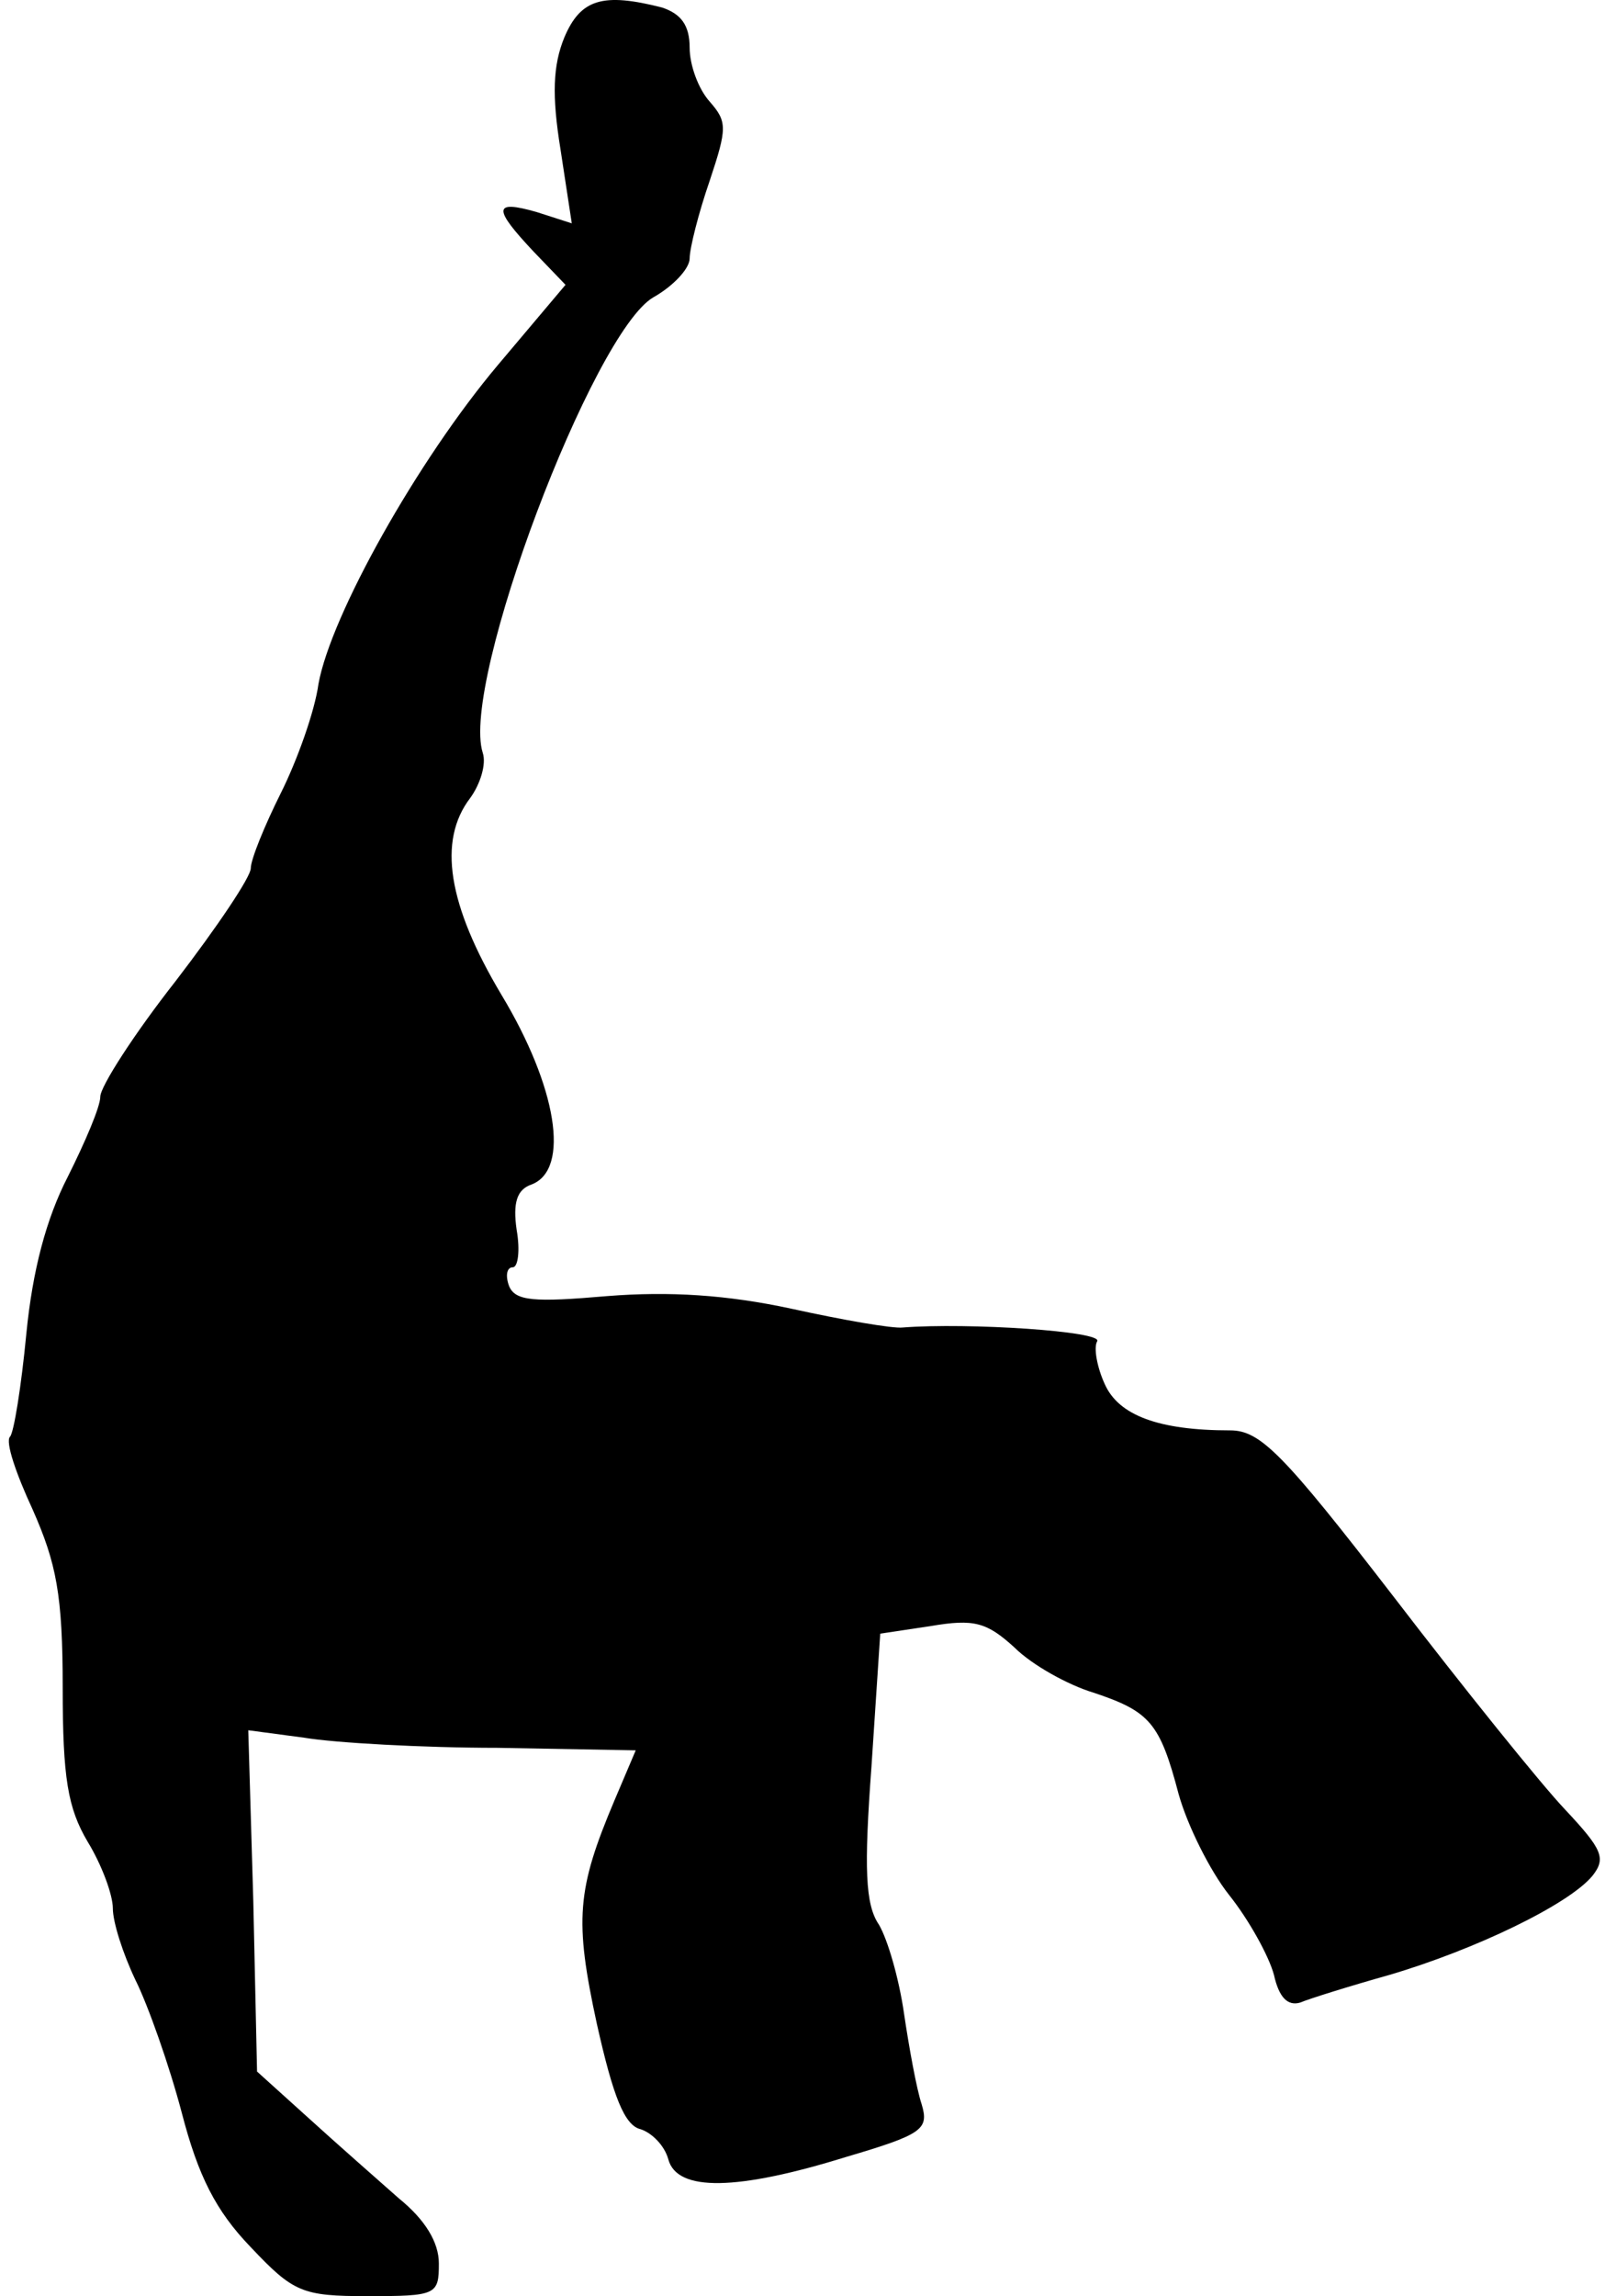 <?xml version="1.0" standalone="no"?>
<!DOCTYPE svg PUBLIC "-//W3C//DTD SVG 20010904//EN"
 "http://www.w3.org/TR/2001/REC-SVG-20010904/DTD/svg10.dtd">
<svg version="1.0" xmlns="http://www.w3.org/2000/svg"
 width="128pt" height="183pt" viewBox="0 0 128 183"
 preserveAspectRatio="xMidYMid meet">
<g transform="translate(0,183) scale(0.1,-0.1)"
fill="#000000" stroke="none">
<path fill="#000000" stroke="none" d="M450 1800 c-9 -22 -10 -46 -3 -89 l9
-59 -28 9 c-35 10 -35 3 -2 -32 l25 -26 -54 -64 c-64 -76 -133 -199 -143 -254
-3 -22 -17 -61 -30 -87 -13 -26 -24 -53 -24 -60 0 -7 -27 -47 -60 -90 -33 -42
-60 -84 -60 -92 0 -8 -12 -36 -26 -64 -17 -33 -28 -74 -33 -125 -4 -42 -10
-79 -13 -82 -4 -4 5 -30 18 -58 19 -43 24 -68 24 -142 0 -72 4 -96 20 -123 11
-18 20 -42 20 -53 0 -11 8 -36 18 -57 10 -20 27 -68 37 -106 13 -50 27 -78 55
-107 34 -36 41 -39 93 -39 55 0 57 1 57 26 0 17 -11 35 -32 52 -17 15 -50 44
-72 64 l-41 37 -3 136 -4 136 45 -6 c24 -4 94 -8 154 -8 l110 -2 -17 -40 c-30
-71 -32 -95 -14 -178 13 -58 22 -81 35 -84 9 -3 19 -13 22 -24 7 -26 55 -25
142 2 61 18 66 22 60 42 -4 12 -10 45 -14 72 -4 28 -13 59 -20 71 -11 16 -12
45 -6 126 l7 106 40 6 c35 6 45 3 67 -17 14 -14 43 -30 63 -36 45 -15 53 -24
68 -81 7 -25 25 -61 40 -80 16 -20 32 -49 36 -64 4 -18 11 -25 21 -22 7 3 39
13 71 22 68 20 143 56 162 79 11 14 8 21 -22 53 -19 20 -81 97 -137 170 -88
114 -106 132 -130 132 -57 0 -89 12 -100 37 -6 13 -9 29 -6 34 5 8 -103 15
-155 11 -8 -1 -48 6 -89 15 -51 11 -97 14 -147 10 -58 -5 -73 -4 -78 8 -3 8
-2 15 3 15 4 0 6 13 3 30 -3 21 0 32 12 36 31 12 20 78 -24 151 -43 72 -51
123 -25 157 8 11 13 27 10 36 -18 56 88 335 136 363 16 9 29 23 29 31 0 8 7
36 16 62 14 42 14 47 0 63 -9 10 -16 29 -16 43 0 18 -7 27 -22 32 -47 12 -65
7 -78 -24z"/>
</g>
</svg>
